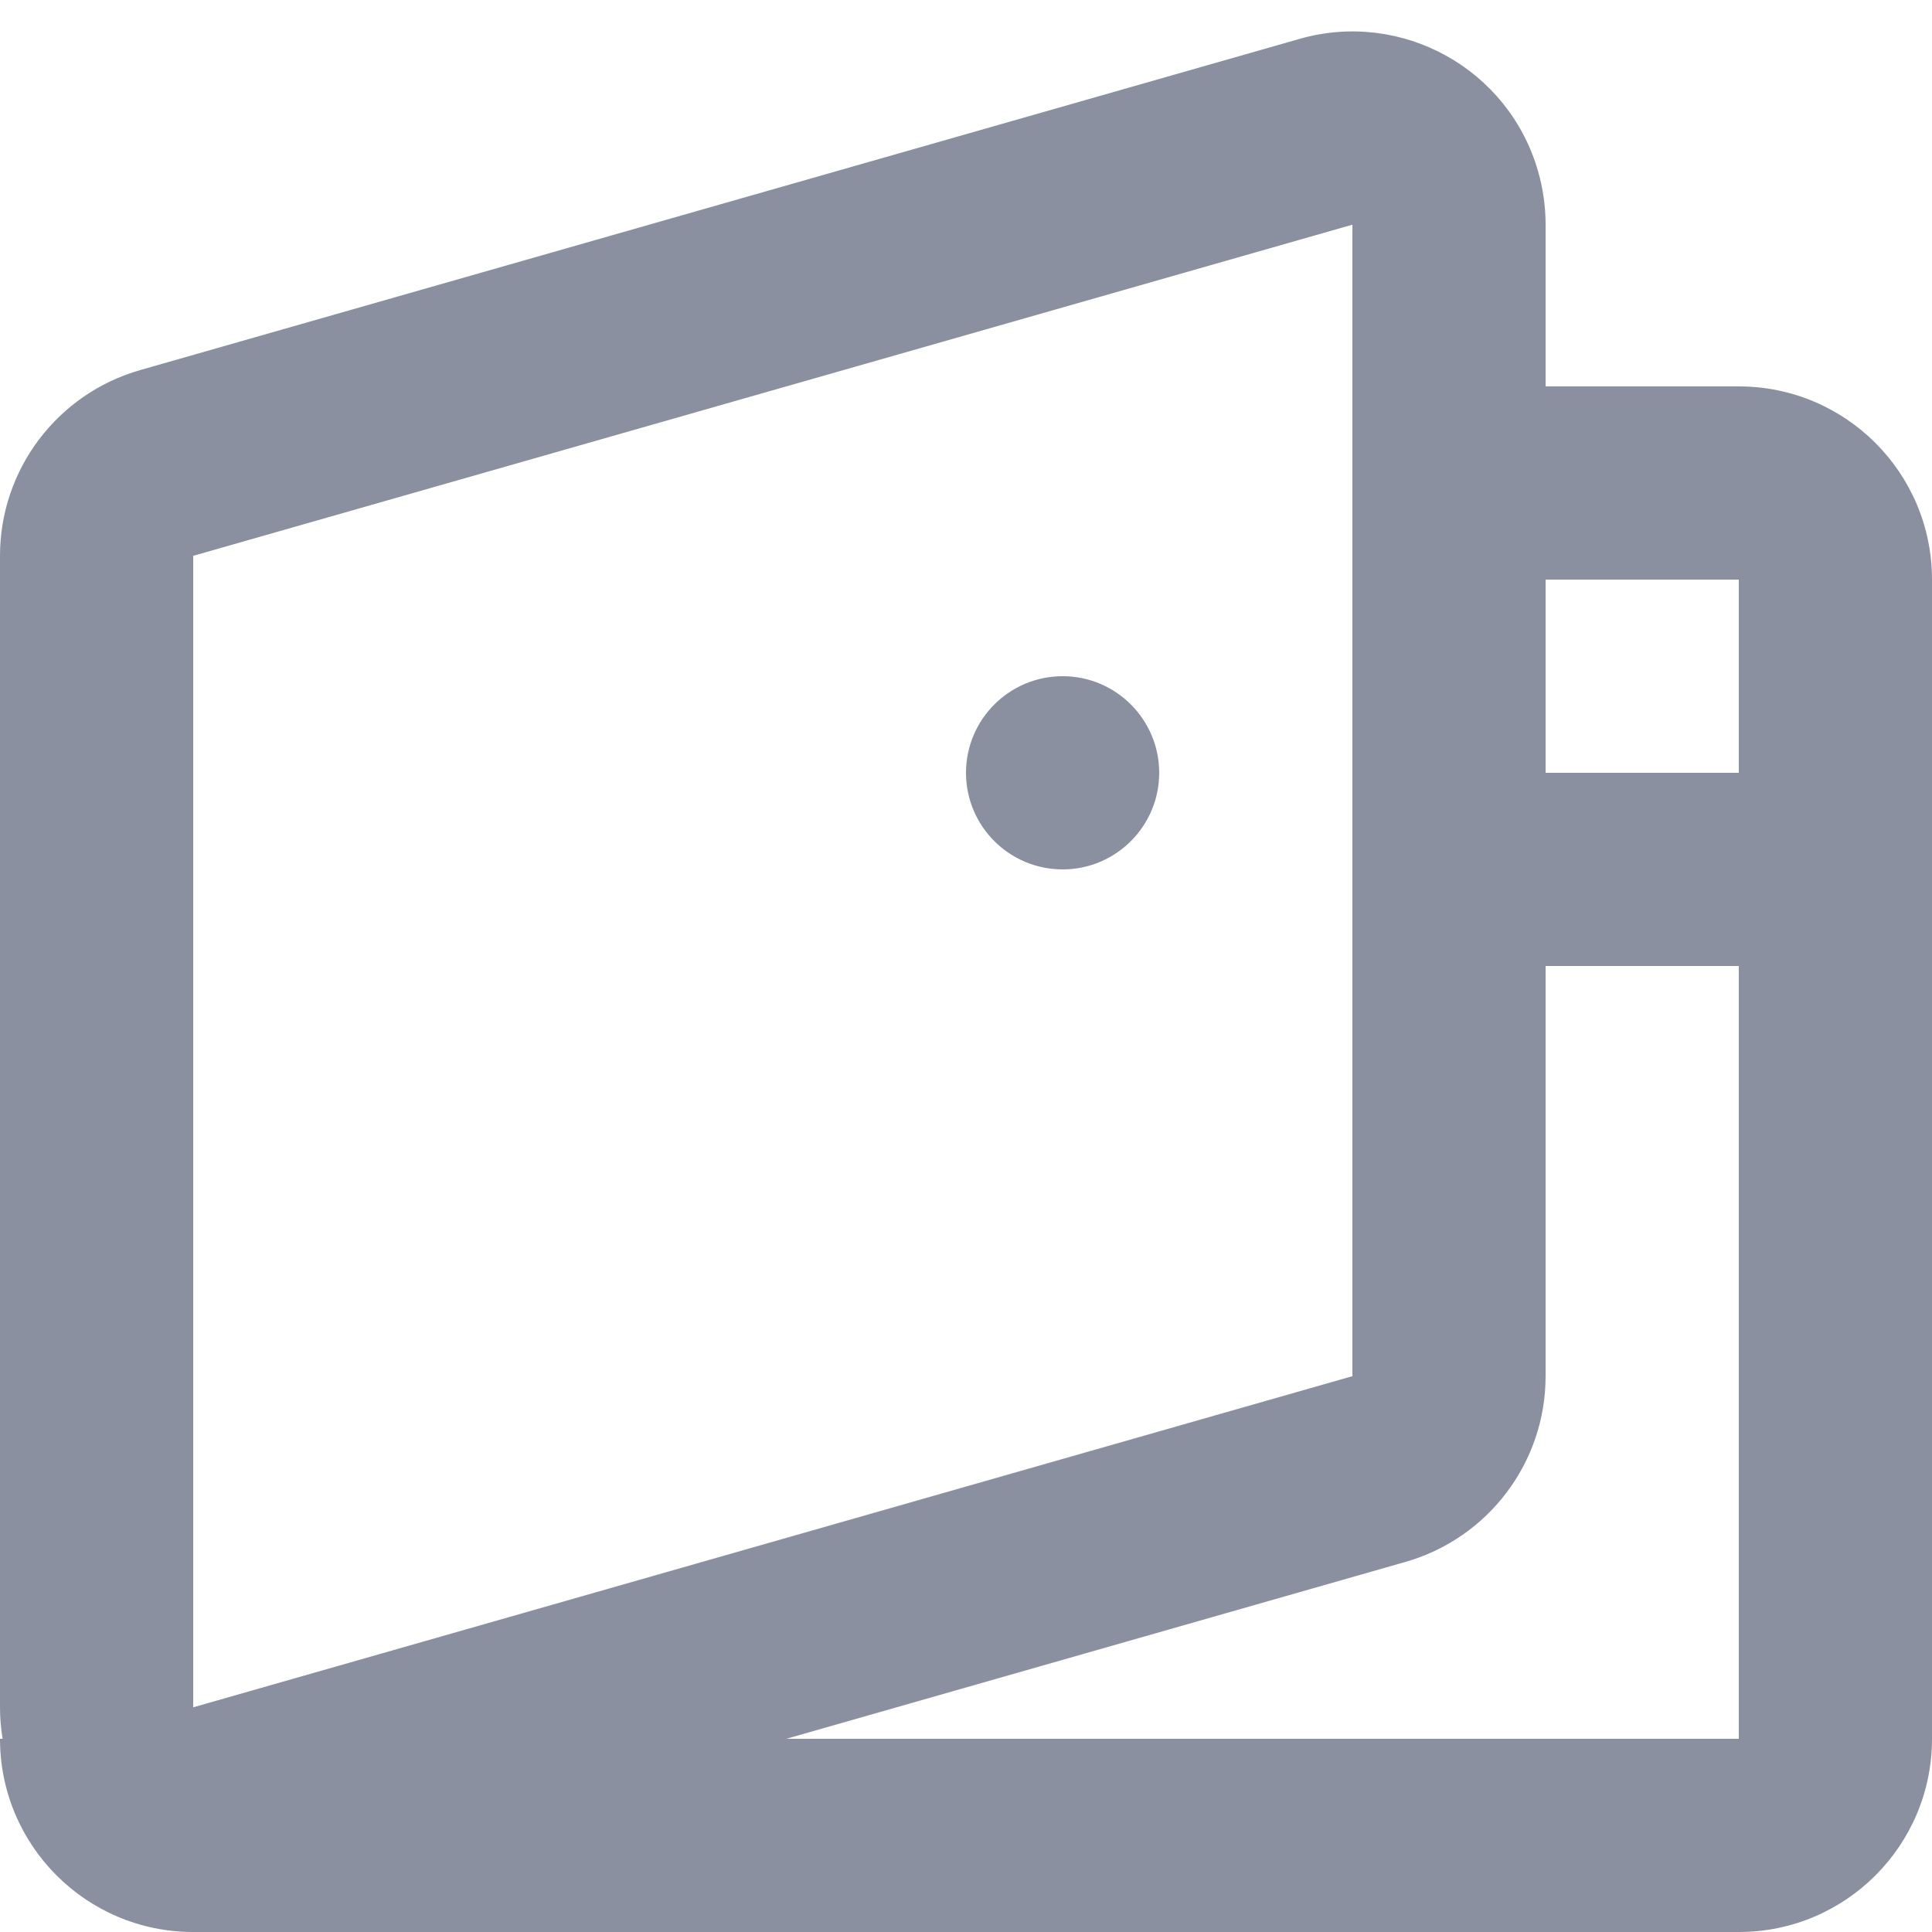 <svg width="20" height="20" viewBox="0 0 20 20" fill="none" xmlns="http://www.w3.org/2000/svg">
<path fill-rule="evenodd" clip-rule="evenodd" d="M13.451 0.403C14.513 0.099 15.62 0.714 15.923 1.776C15.974 1.955 16 2.14 16 2.326V4H18C19.105 4 20 4.895 20 6V18C20 19.105 19.105 20 18 20H2C0.895 20 0 19.105 0 18H0.027C0.009 17.892 0 17.784 0 17.674V5.754C0 4.861 0.592 4.077 1.451 3.831L13.451 0.403ZM8.14 18H18V10H16V14.246C16 15.139 15.408 15.923 14.549 16.169L8.14 18ZM18 6V8H16V6H18ZM2 5.754V17.674L14 14.246V2.326L2 5.754ZM12 8C12 8.552 11.552 9 11 9C10.448 9 10 8.552 10 8C10 7.448 10.448 7 11 7C11.552 7 12 7.448 12 8Z" fill="#8B90A0"/>
</svg>
